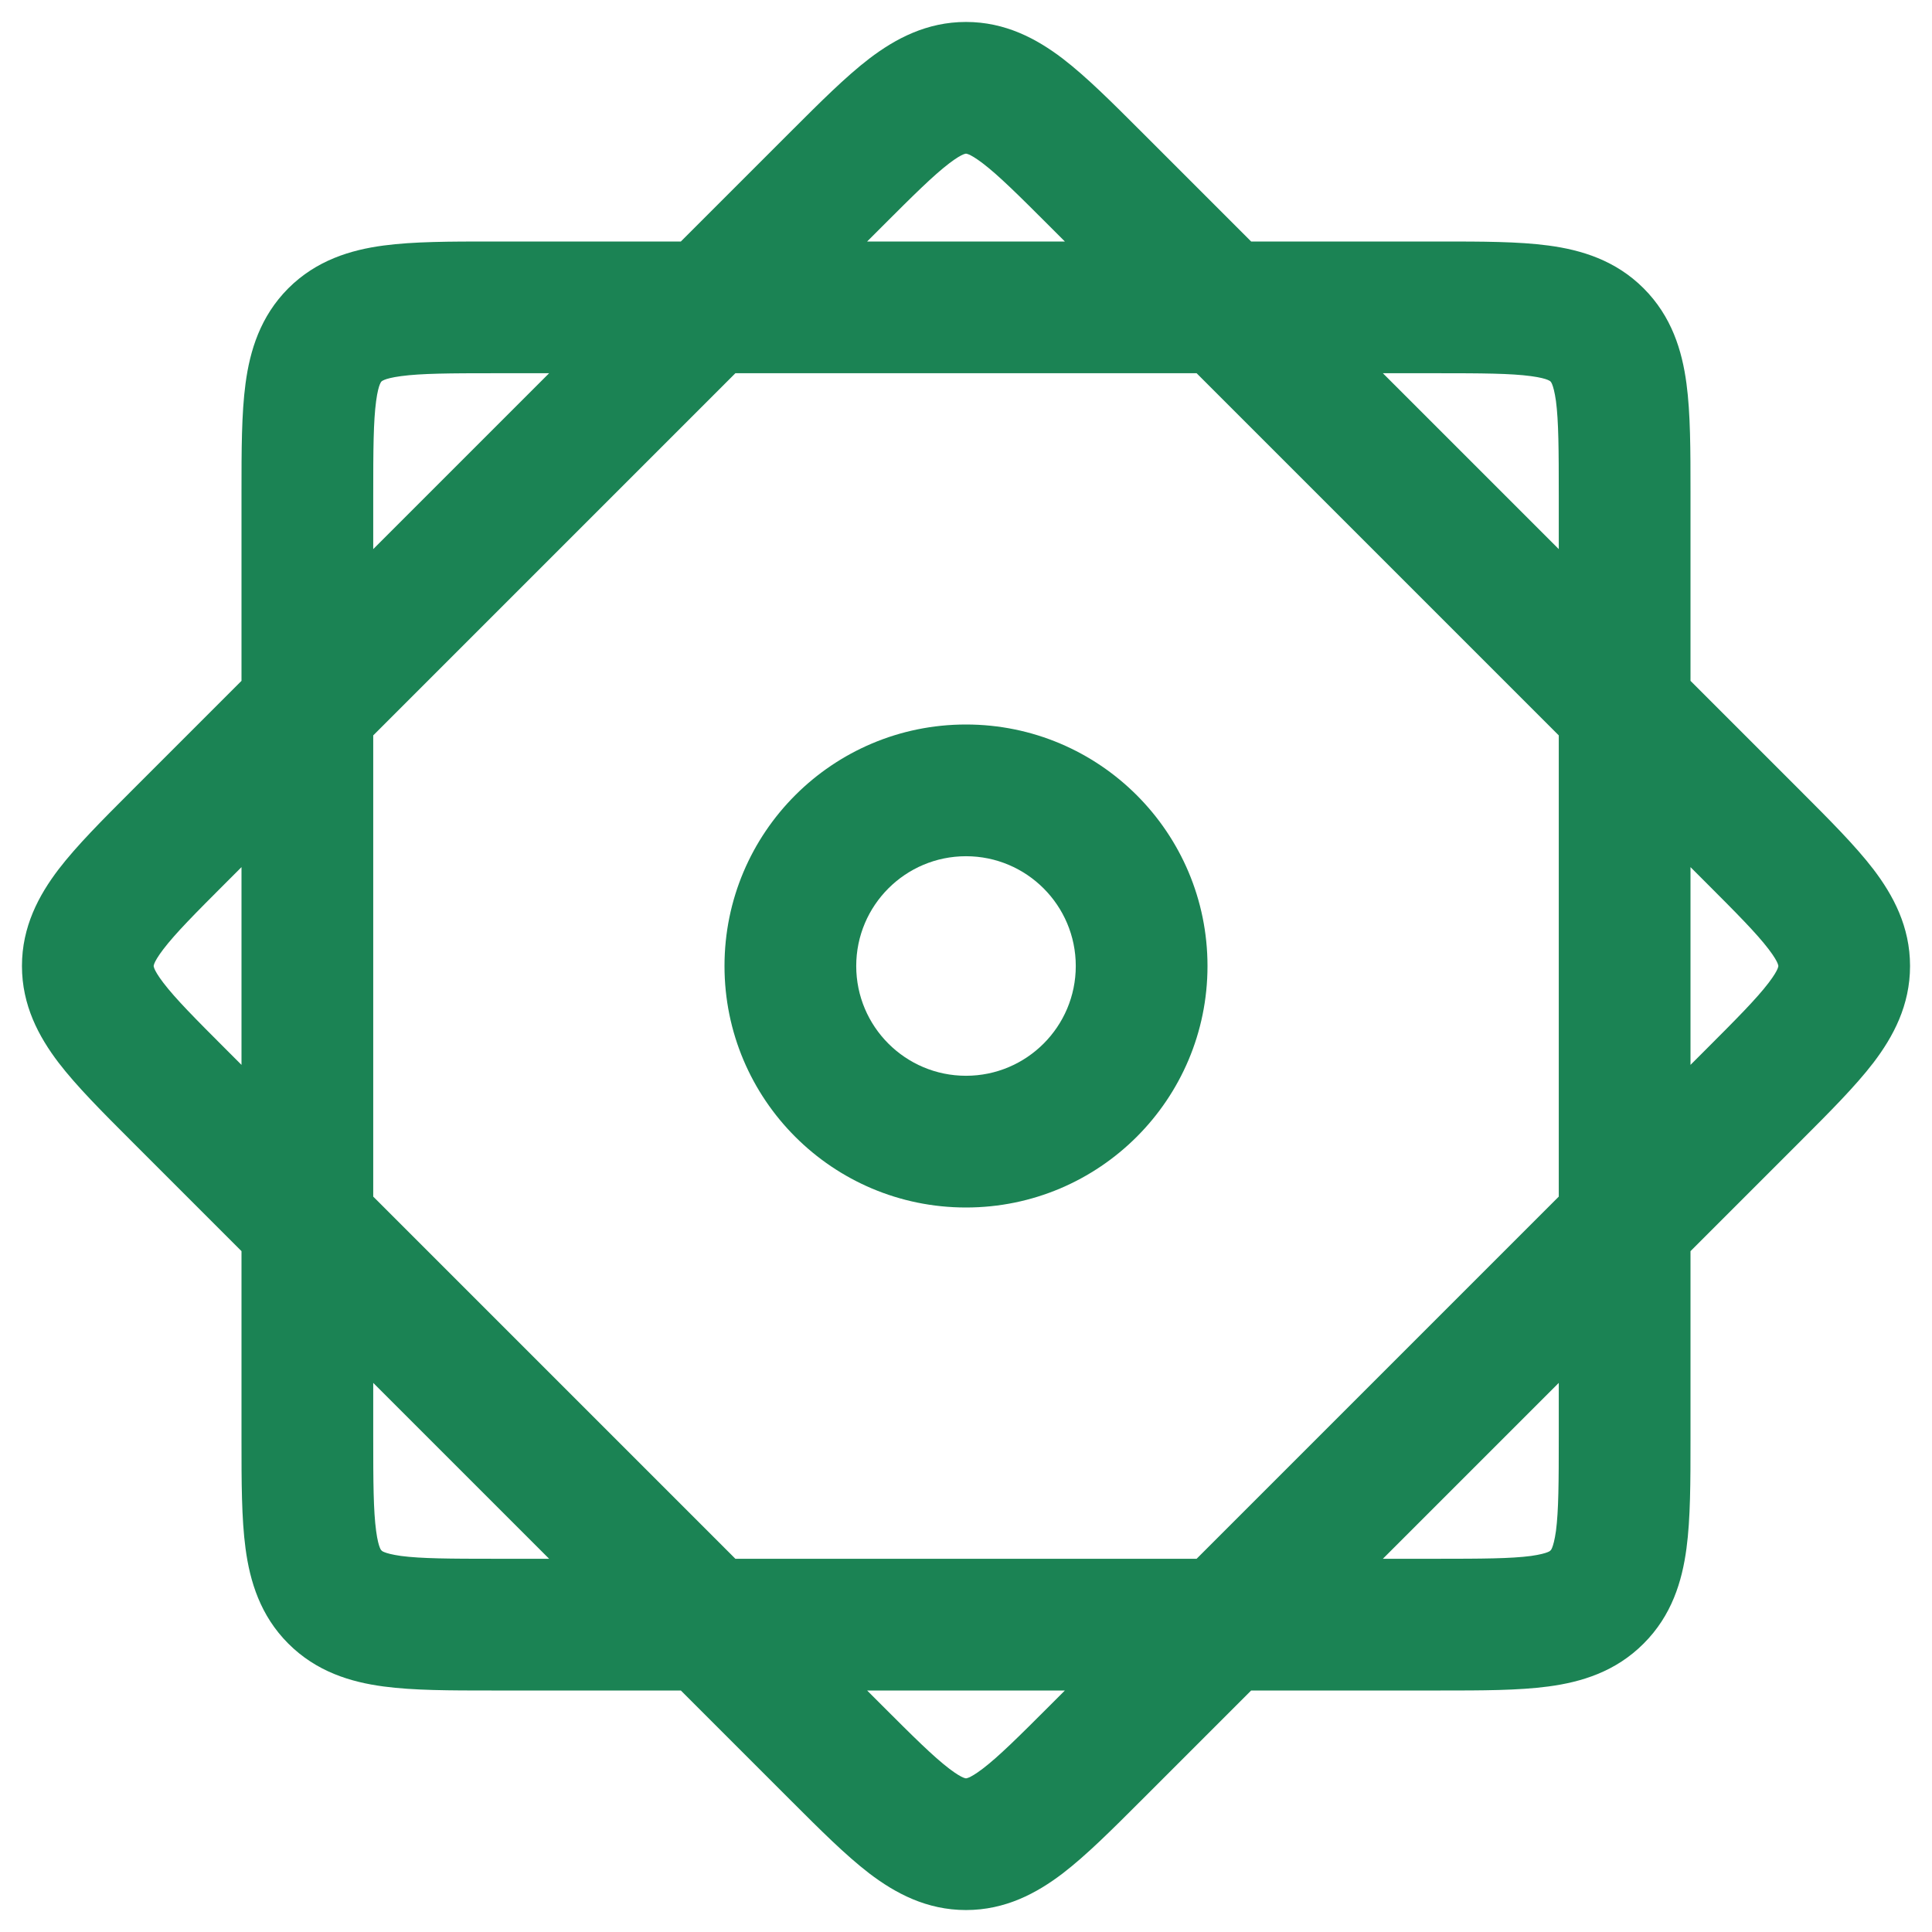 <svg width="22" height="22" viewBox="0 0 22 22" fill="none" xmlns="http://www.w3.org/2000/svg">
<g id="elements">
<g id="Icon">
<path fill-rule="evenodd" clip-rule="evenodd" d="M11 8.25C9.481 8.25 8.25 9.481 8.25 11C8.25 12.519 9.481 13.75 11 13.75C12.519 13.75 13.75 12.519 13.75 11C13.75 9.481 12.519 8.25 11 8.25ZM9.75 11C9.75 10.31 10.31 9.75 11 9.75C11.69 9.75 12.25 10.31 12.25 11C12.25 11.69 11.69 12.25 11 12.25C10.31 12.25 9.75 11.69 9.75 11Z" fill="#1B8354"/>
<path fill-rule="evenodd" clip-rule="evenodd" d="M2.75 7.753L1.492 9.011C1.168 9.335 0.874 9.629 0.667 9.899C0.441 10.196 0.25 10.552 0.25 11C0.25 11.448 0.441 11.804 0.667 12.101C0.874 12.371 1.168 12.665 1.492 12.989L2.75 14.247L2.75 16.403C2.75 16.869 2.75 17.291 2.796 17.633C2.846 18.008 2.964 18.397 3.283 18.716C3.603 19.036 3.992 19.154 4.367 19.204C4.709 19.25 5.131 19.25 5.597 19.25H7.753L9.011 20.508C9.335 20.832 9.629 21.126 9.899 21.333C10.196 21.559 10.552 21.75 11 21.75C11.448 21.75 11.804 21.559 12.101 21.333C12.371 21.126 12.665 20.832 12.989 20.508L14.247 19.25H16.403C16.869 19.25 17.291 19.25 17.633 19.204C18.008 19.154 18.397 19.036 18.716 18.716C19.036 18.397 19.154 18.008 19.204 17.633C19.25 17.291 19.25 16.869 19.25 16.403V14.247L20.508 12.989C20.832 12.665 21.126 12.371 21.333 12.101C21.559 11.804 21.75 11.448 21.75 11C21.75 10.552 21.559 10.196 21.333 9.899C21.126 9.629 20.832 9.335 20.508 9.011L19.25 7.753V5.597C19.25 5.131 19.25 4.709 19.204 4.367C19.154 3.992 19.036 3.603 18.716 3.283C18.397 2.964 18.008 2.846 17.633 2.796C17.291 2.75 16.869 2.75 16.403 2.75H14.247L12.989 1.492C12.665 1.168 12.371 0.874 12.101 0.667C11.804 0.441 11.448 0.25 11 0.25C10.552 0.25 10.196 0.441 9.899 0.667C9.629 0.874 9.335 1.168 9.011 1.492L7.753 2.75L5.597 2.75C5.131 2.75 4.71 2.75 4.367 2.796C3.992 2.846 3.603 2.964 3.283 3.283C2.964 3.603 2.846 3.992 2.796 4.367C2.75 4.71 2.75 5.131 2.75 5.597L2.75 7.753ZM10.809 1.86C10.628 1.998 10.406 2.218 10.039 2.585L9.874 2.75L12.126 2.75L11.961 2.585C11.594 2.218 11.372 1.998 11.191 1.86C11.107 1.796 11.057 1.769 11.03 1.758C11.01 1.75 11.003 1.75 11.001 1.75H10.999C10.997 1.75 10.99 1.75 10.97 1.758C10.943 1.769 10.893 1.796 10.809 1.86ZM13.626 4.25H8.374L4.25 8.374V13.626L8.374 17.75H13.626L17.75 13.626V8.374L13.626 4.25ZM6.253 4.25L4.25 6.253V5.643C4.25 5.117 4.252 4.797 4.283 4.567C4.297 4.461 4.314 4.404 4.326 4.375C4.335 4.353 4.341 4.347 4.344 4.344C4.347 4.341 4.353 4.335 4.375 4.326C4.404 4.314 4.461 4.297 4.567 4.283C4.797 4.252 5.117 4.25 5.643 4.25H6.253ZM2.585 11.961L2.75 12.126L2.75 9.874L2.585 10.039C2.218 10.406 1.998 10.628 1.86 10.809C1.796 10.893 1.769 10.943 1.758 10.97C1.75 10.99 1.75 10.997 1.75 10.999V11.001C1.75 11.003 1.75 11.01 1.758 11.03C1.769 11.057 1.796 11.107 1.86 11.191C1.998 11.372 2.218 11.594 2.585 11.961ZM6.253 17.75L4.25 15.747V16.357C4.25 16.883 4.252 17.203 4.283 17.433C4.297 17.539 4.314 17.596 4.326 17.625C4.335 17.647 4.341 17.652 4.344 17.655C4.347 17.659 4.353 17.665 4.375 17.674C4.404 17.686 4.461 17.703 4.567 17.718C4.797 17.748 5.117 17.75 5.643 17.75H6.253ZM10.039 19.415L9.874 19.25H12.126L11.961 19.415C11.594 19.782 11.372 20.002 11.191 20.14C11.107 20.204 11.057 20.231 11.03 20.242C11.01 20.25 11.003 20.25 11.001 20.25H10.999C10.997 20.25 10.99 20.25 10.97 20.242C10.943 20.231 10.893 20.204 10.809 20.14C10.628 20.002 10.406 19.782 10.039 19.415ZM17.75 15.747L15.747 17.75H16.357C16.883 17.75 17.203 17.748 17.433 17.718C17.539 17.703 17.596 17.686 17.625 17.674C17.647 17.665 17.652 17.659 17.655 17.656C17.659 17.653 17.665 17.647 17.674 17.625C17.686 17.596 17.703 17.539 17.718 17.433C17.748 17.203 17.75 16.883 17.75 16.357V15.747ZM19.415 10.039L19.25 9.874V12.126L19.415 11.961C19.782 11.594 20.002 11.372 20.14 11.191C20.204 11.107 20.231 11.057 20.242 11.03C20.25 11.01 20.25 11.003 20.25 11.001V10.999C20.25 10.997 20.25 10.99 20.242 10.97C20.231 10.943 20.204 10.893 20.14 10.809C20.002 10.628 19.782 10.406 19.415 10.039ZM15.747 4.25L17.75 6.253V5.643C17.75 5.117 17.748 4.797 17.718 4.567C17.703 4.461 17.686 4.404 17.674 4.375C17.665 4.353 17.659 4.348 17.656 4.344C17.653 4.341 17.647 4.335 17.625 4.326C17.596 4.314 17.539 4.297 17.433 4.283C17.203 4.252 16.883 4.25 16.357 4.25H15.747Z" fill="#1B8354"/>
</g>
</g>
</svg>
